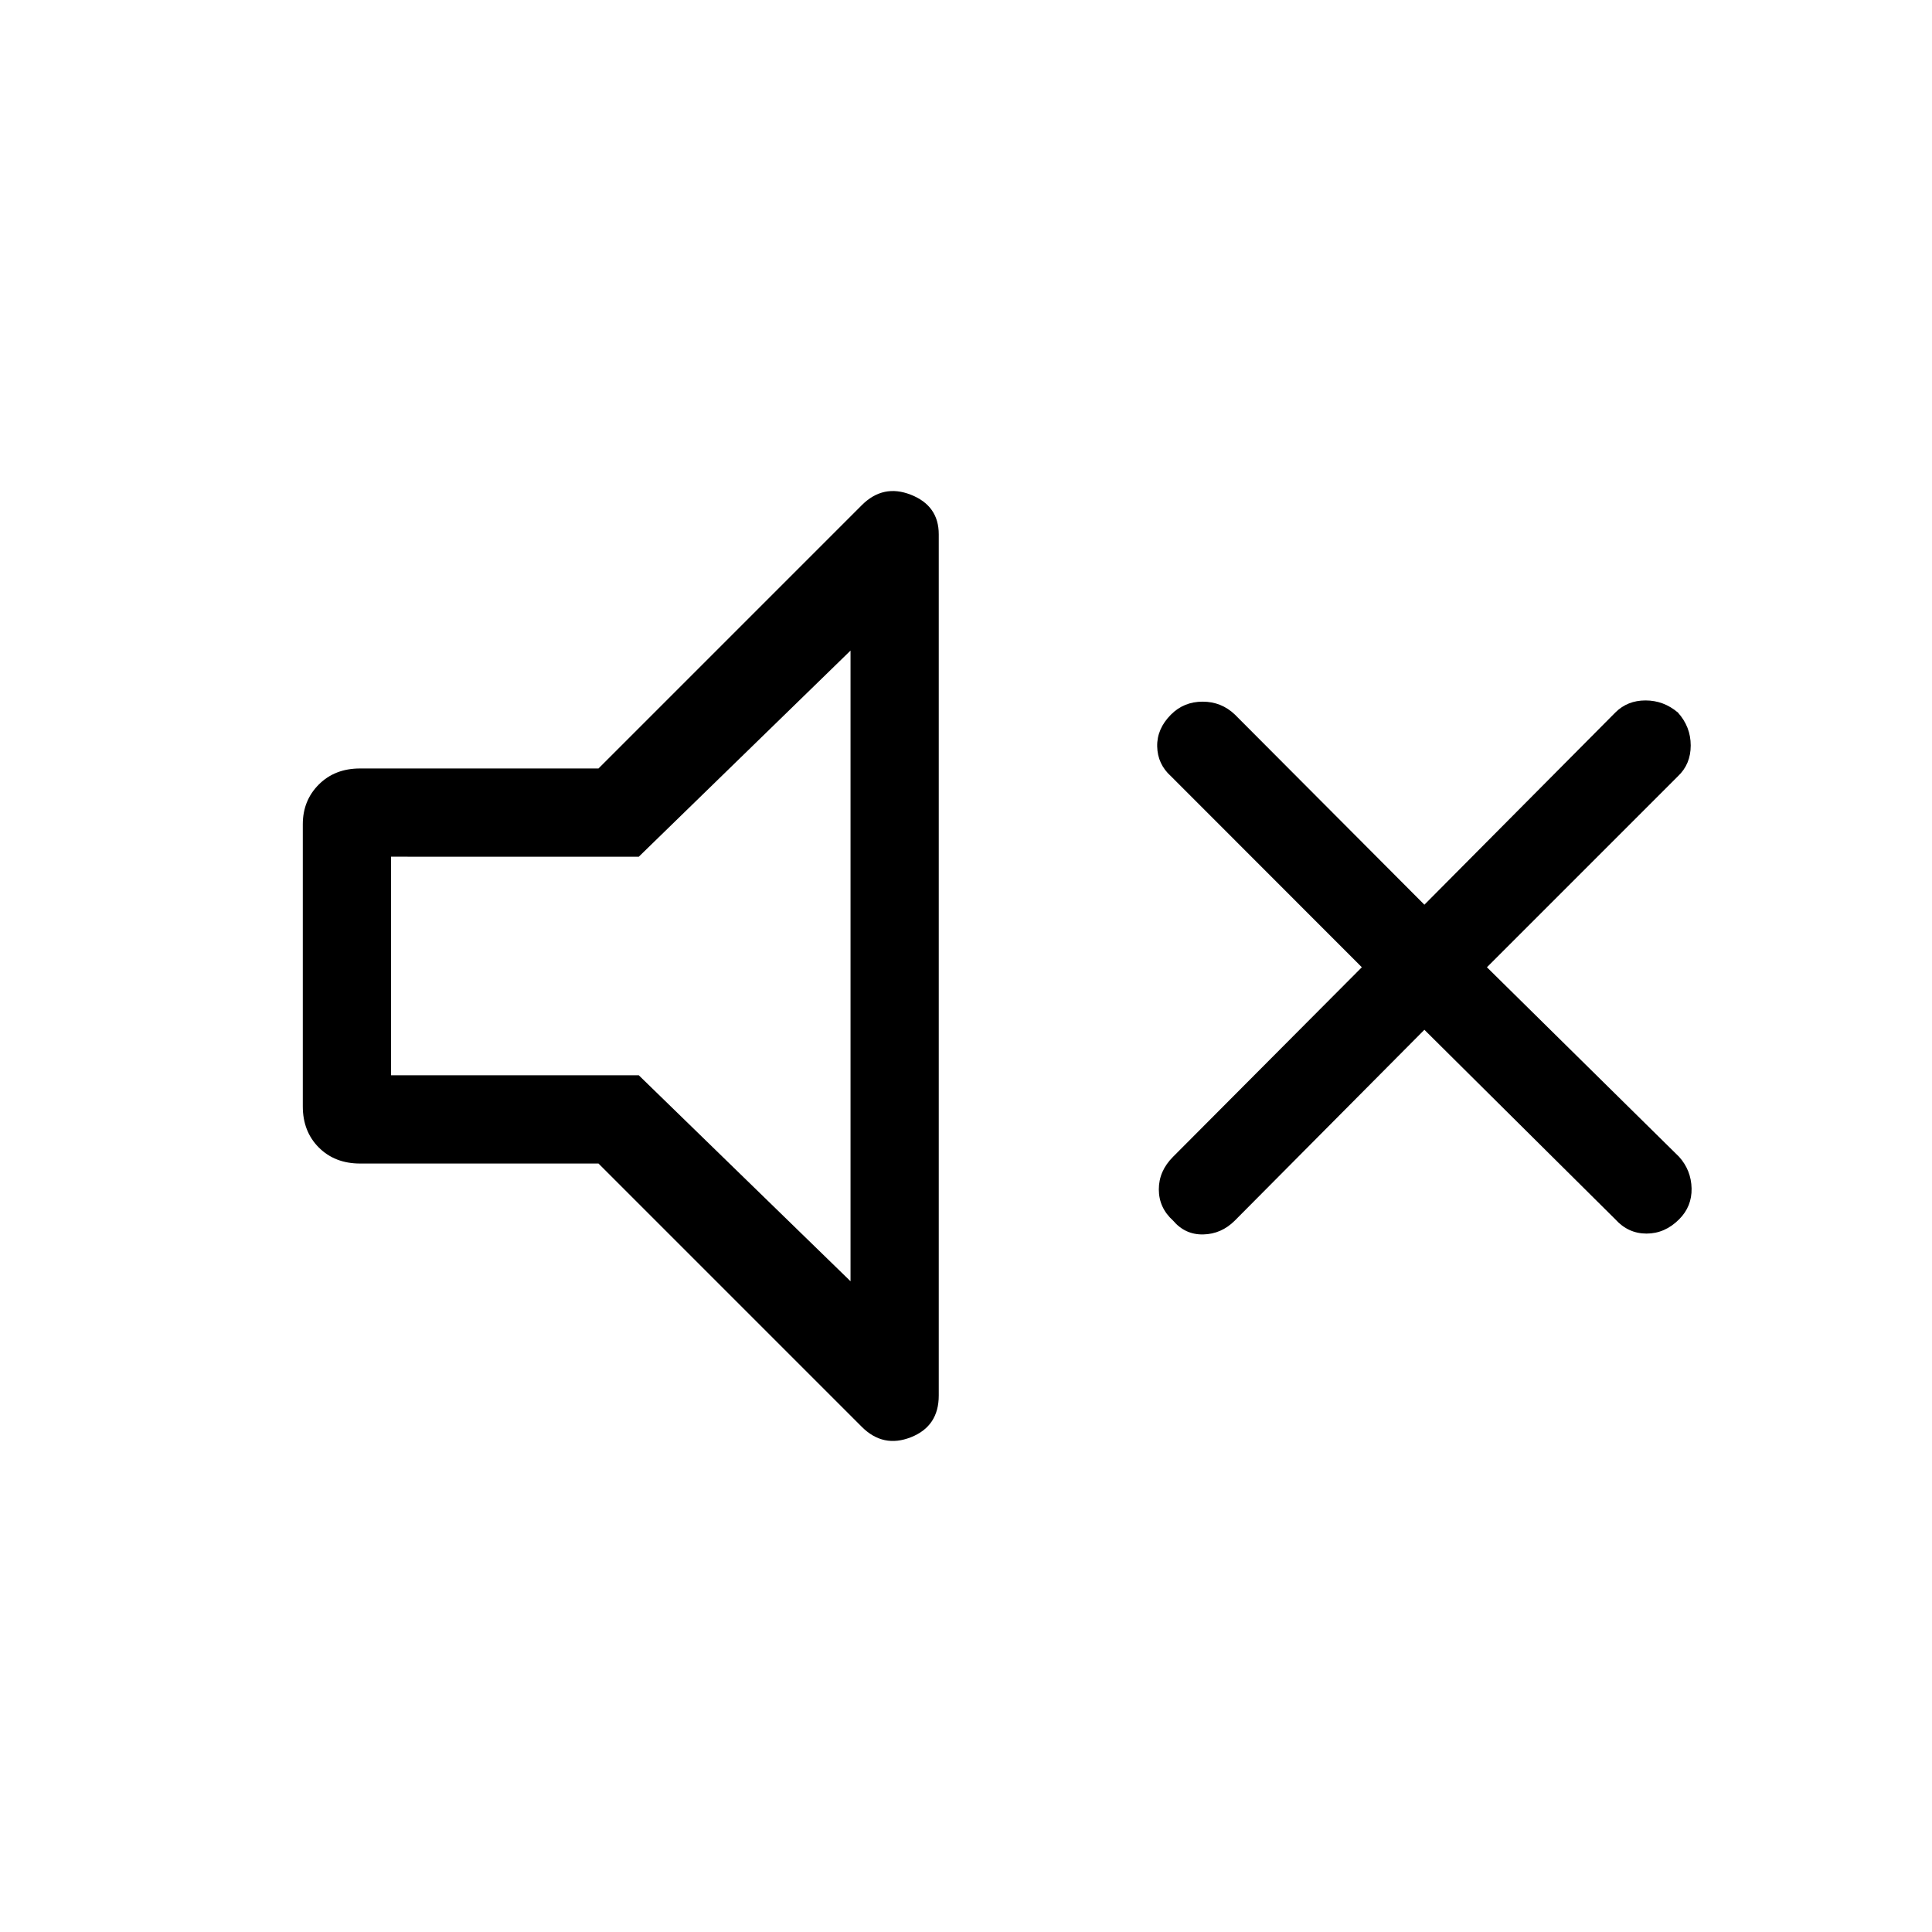 <svg xmlns="http://www.w3.org/2000/svg" height="48" viewBox="0 -960 960 960" width="48"><path d="m707.77-448.31-94.19 94.81q-6.7 6.69-15.7 6.88-9 .2-15-6.88-7.07-6.39-7.07-15.5 0-9.12 7.07-16.19l93.81-94.19-94.81-94.89q-6.69-6-6.88-14.81-.19-8.8 6.88-15.88 6.39-6.39 15.7-6.39 9.3 0 16 6.39l94.19 94.5 94.88-95.5q6-6 15-6t16.08 6q6.38 7.08 6.38 16.38 0 9.31-6.38 15.31l-94.89 94.89 95.5 94.19q6 6.69 6.2 15.69.19 9-6.2 15.38-7.07 7.08-16.19 7.08-9.11 0-15.5-7.08l-94.88-94.19Zm-410.38 66.46h-118.5q-12.5 0-20.47-7.96-7.96-7.96-7.96-20.46v-140.15q0-11.81 7.96-19.77 7.97-7.96 20.47-7.96h118.5L428.23-709q10.62-10.61 24.42-5.15 13.81 5.46 13.81 19.65v427.92q0 15.27-13.81 20.73-13.8 5.46-24.42-5.15L297.39-381.85Zm125.23-254.88-105.2 102.42H194.31v108.62h123.11l105.2 102.34v-313.38ZM316.73-480.62Z"/></svg>